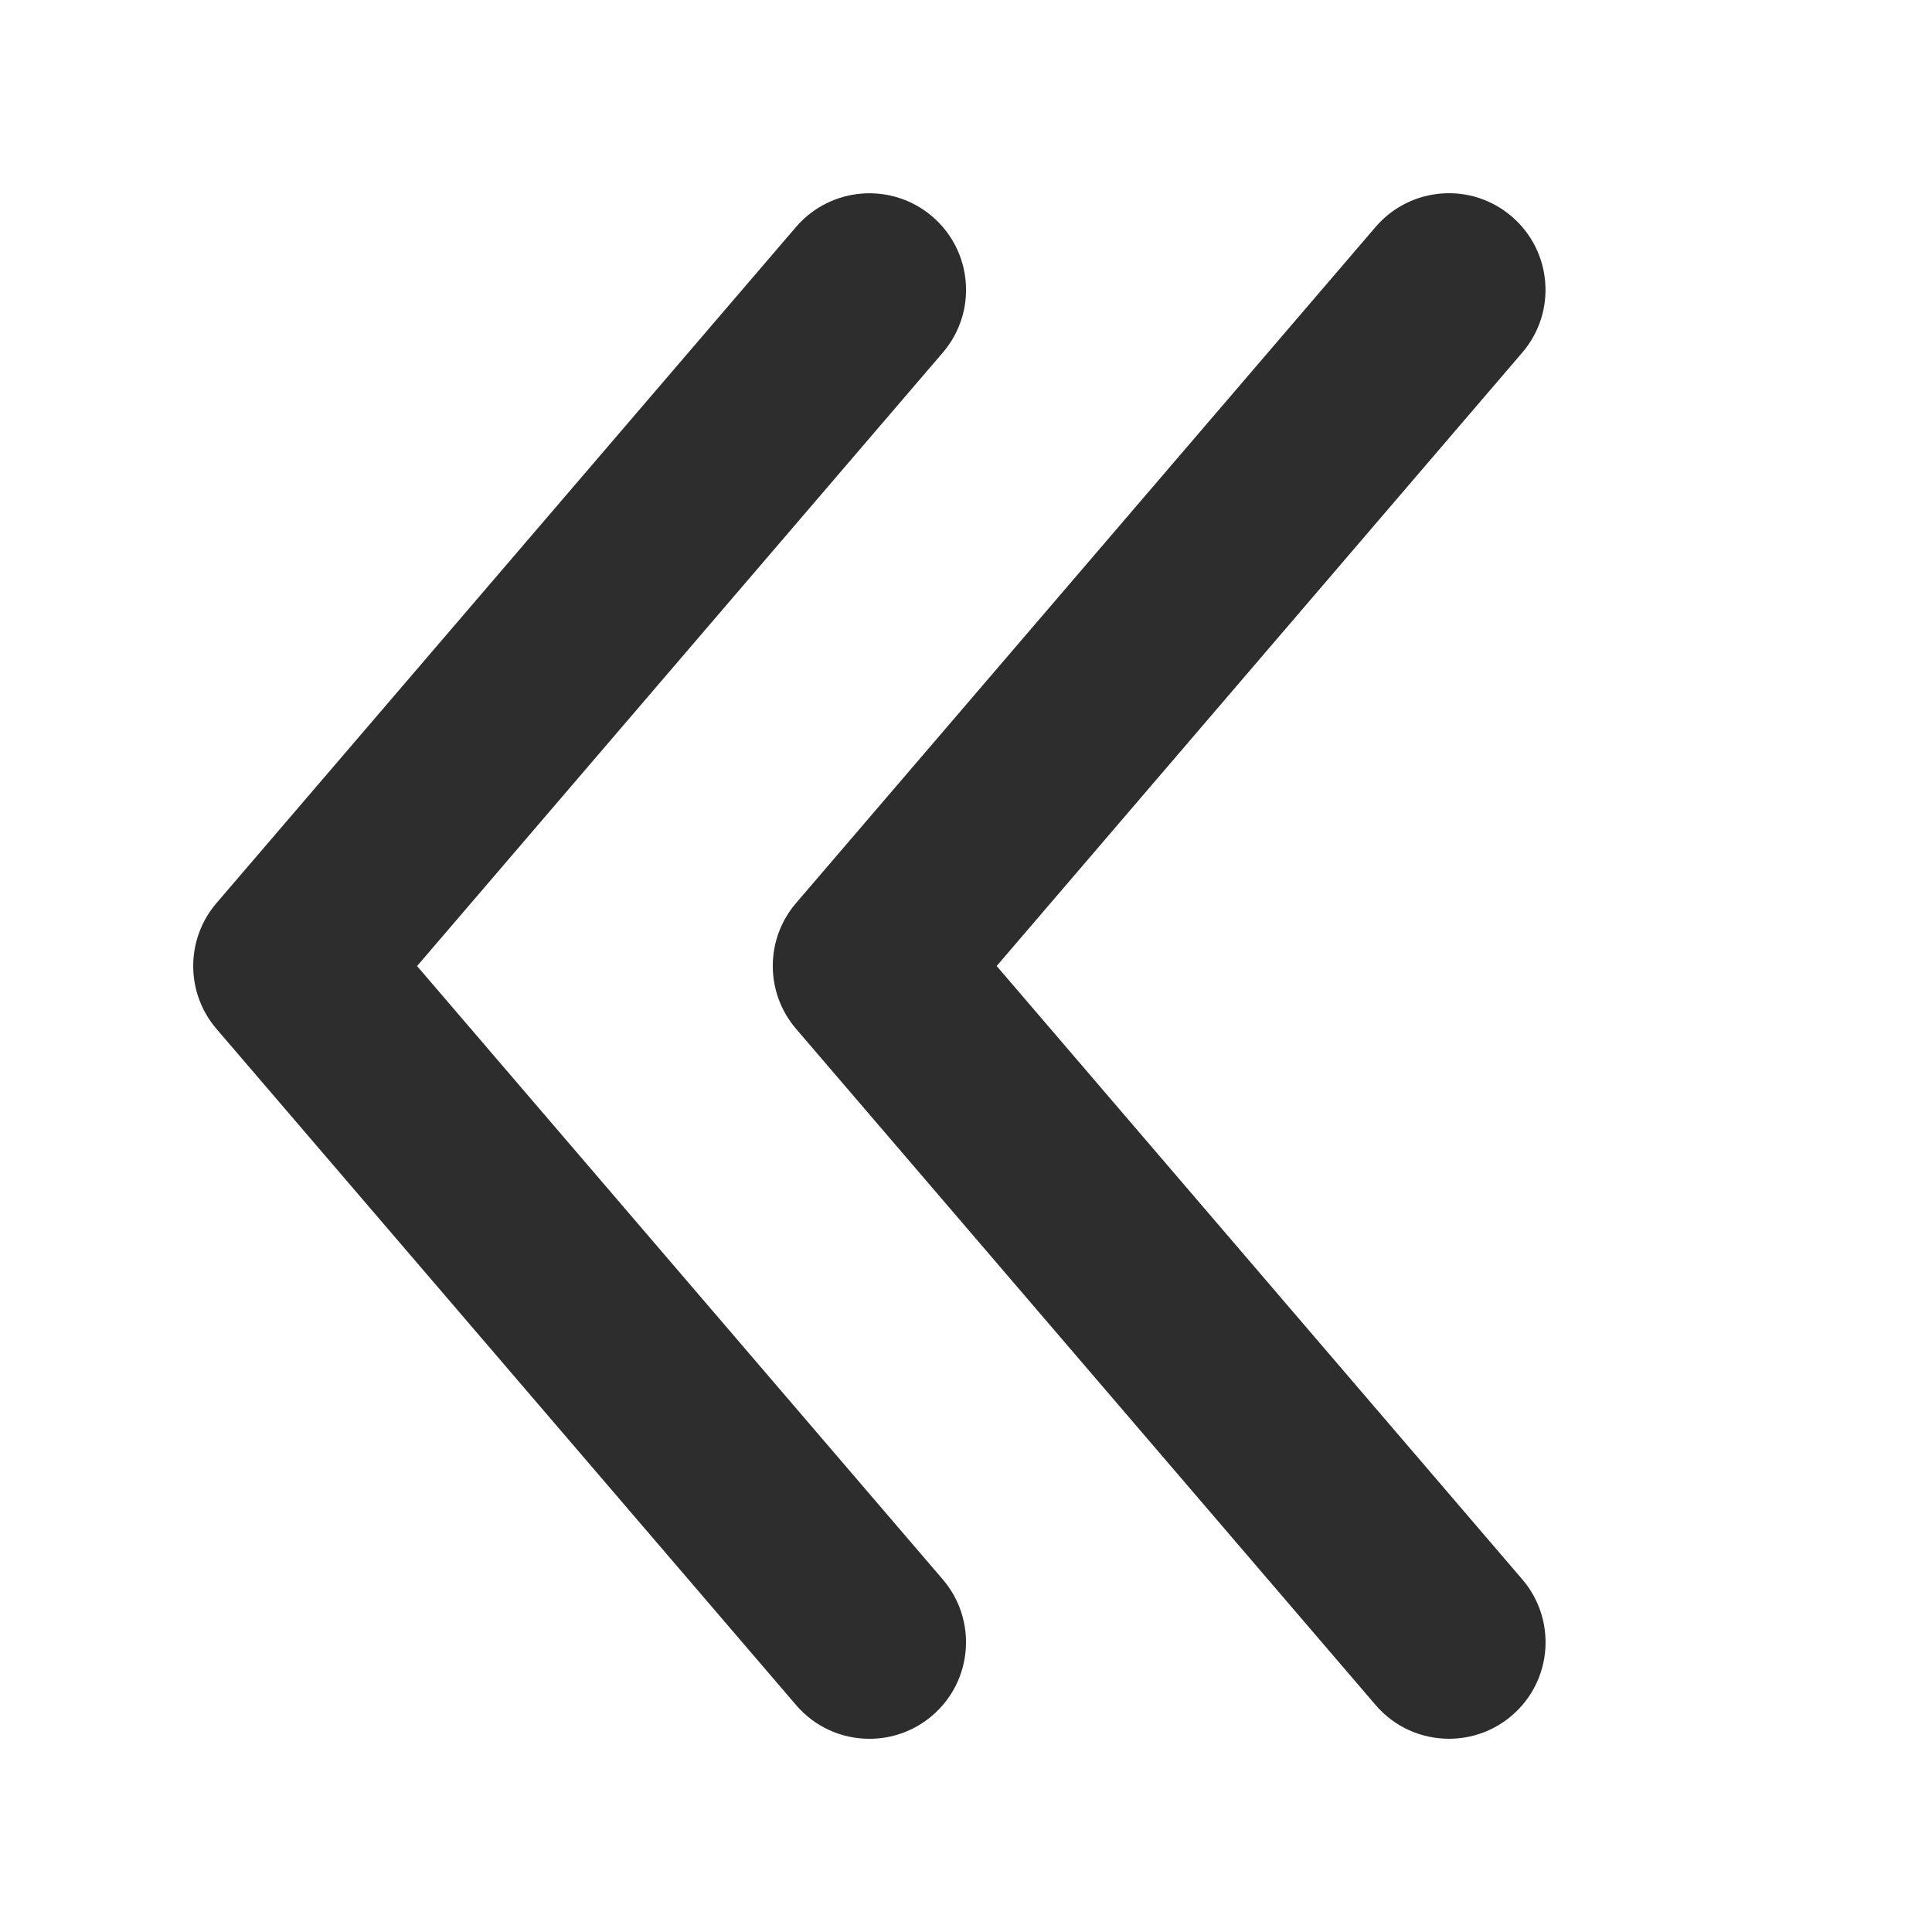 <?xml version='1.0' encoding='utf-8'?>
<svg xmlns:ns0="http://www.w3.org/2000/svg" xmlns="http://www.w3.org/2000/svg" viewBox="0 0 40 40"><ns0:path d="M30 35.999C29.436 35.999 28.877 35.764 28.48 35.3L16.481 21.3C15.839 20.552 15.839 19.446 16.481 18.698L28.48 4.699C29.201 3.859 30.464 3.763 31.3 4.483C32.138 5.201 32.236 6.463 31.516 7.301L20.635 20L31.518 32.7C32.236 33.538 32.14 34.8 31.302 35.518C30.924 35.842 30.462 35.999 30 35.999Z" fill="#2d2d2d" />
            <ns0:path d="M18.001 36C17.437 36 16.877 35.764 16.481 35.3L4.481 21.301C3.84 20.553 3.84 19.447 4.481 18.699L16.481 4.699C17.201 3.861 18.465 3.765 19.303 4.483C20.141 5.203 20.239 6.463 19.519 7.301L8.635 20.001L19.519 32.7C20.237 33.538 20.141 34.8 19.303 35.518C18.925 35.842 18.463 36 18.001 36Z" fill="#2d2d2d" />
        </svg>